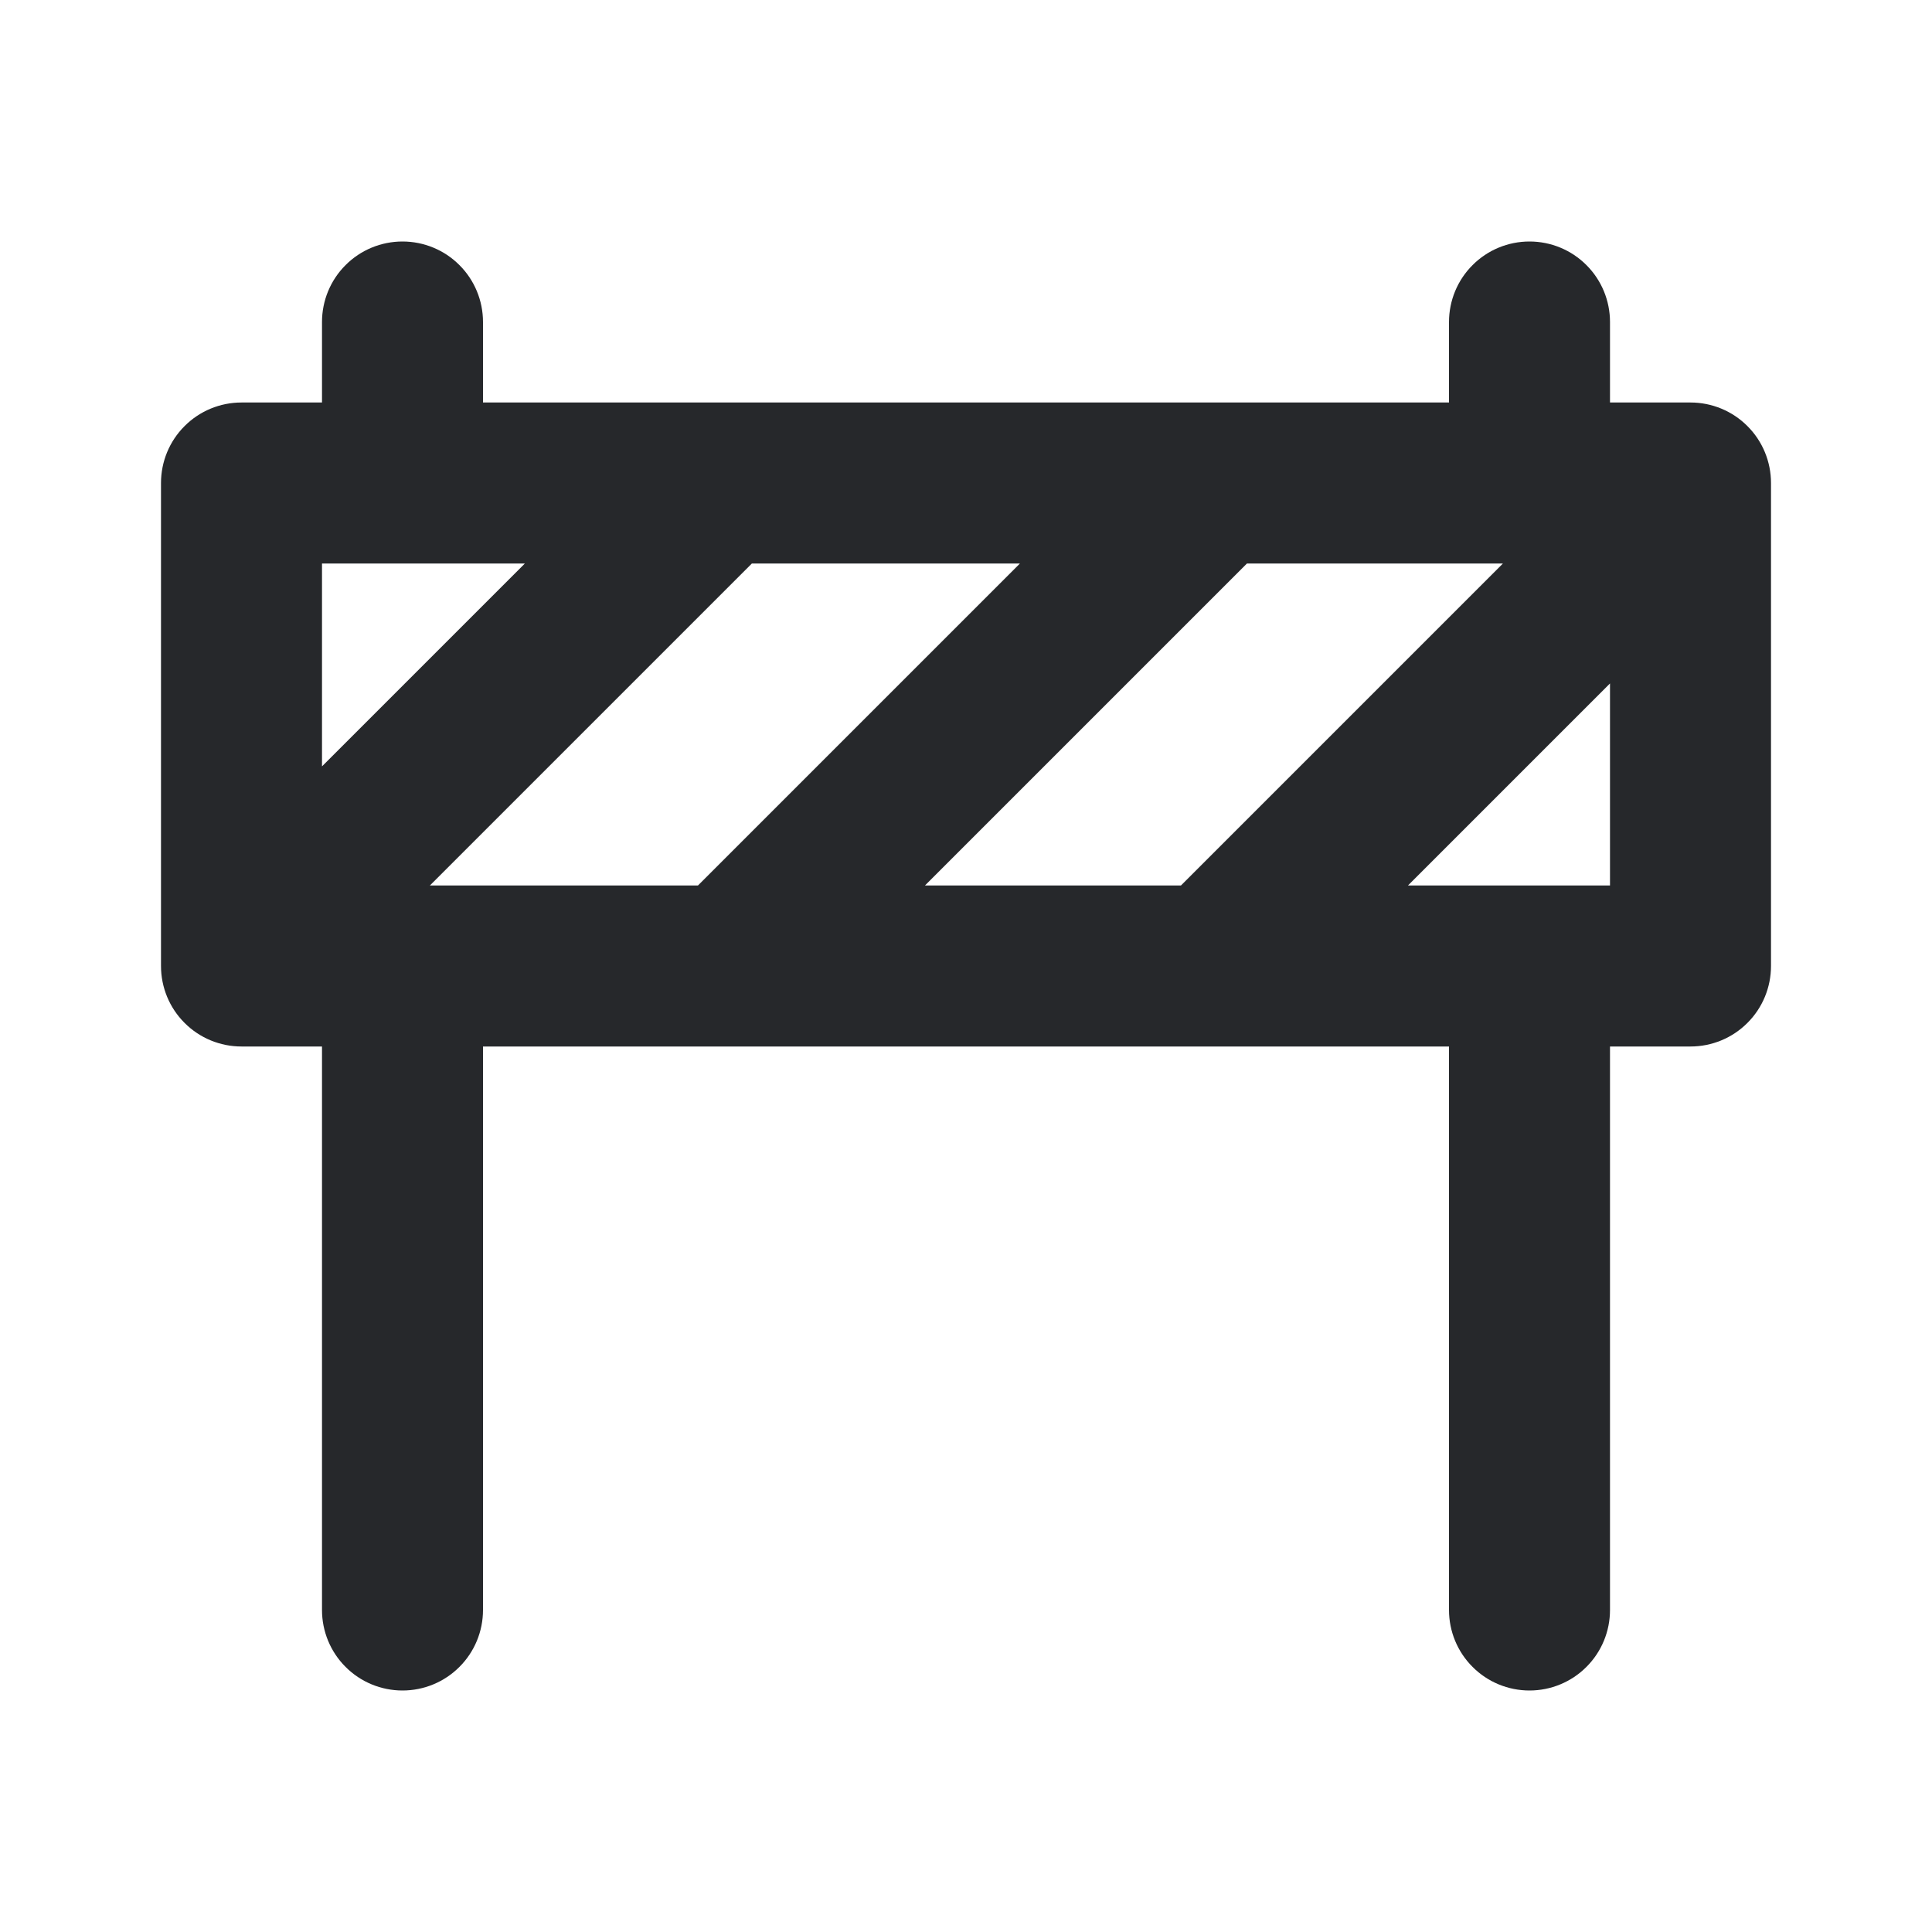 <svg width="24" height="24" viewBox="0 0 24 24" fill="none" xmlns="http://www.w3.org/2000/svg">
<path d="M21 5H20V4C20 3.735 19.895 3.48 19.707 3.293C19.52 3.105 19.265 3 19 3C18.735 3 18.48 3.105 18.293 3.293C18.105 3.48 18 3.735 18 4V5H6V4C6 3.735 5.895 3.48 5.707 3.293C5.52 3.105 5.265 3 5 3C4.735 3 4.48 3.105 4.293 3.293C4.105 3.48 4 3.735 4 4V5H3C2.735 5 2.48 5.105 2.293 5.293C2.105 5.48 2 5.735 2 6V12C2 12.265 2.105 12.52 2.293 12.707C2.48 12.895 2.735 13 3 13H4V20C4 20.265 4.105 20.52 4.293 20.707C4.48 20.895 4.735 21 5 21C5.265 21 5.52 20.895 5.707 20.707C5.895 20.52 6 20.265 6 20V13H18V20C18 20.265 18.105 20.52 18.293 20.707C18.48 20.895 18.735 21 19 21C19.265 21 19.52 20.895 19.707 20.707C19.895 20.52 20 20.265 20 20V13H21C21.265 13 21.52 12.895 21.707 12.707C21.895 12.52 22 12.265 22 12V6C22 5.735 21.895 5.48 21.707 5.293C21.52 5.105 21.265 5 21 5ZM4 9.52V7H6.52L4 9.52ZM5.34 11L9.34 7H12.67L8.67 11H5.34ZM11.49 11L15.49 7H18.67L14.67 11H11.49ZM20 11H17.49L20 8.49V11Z" fill="#26282B"/>
</svg>
